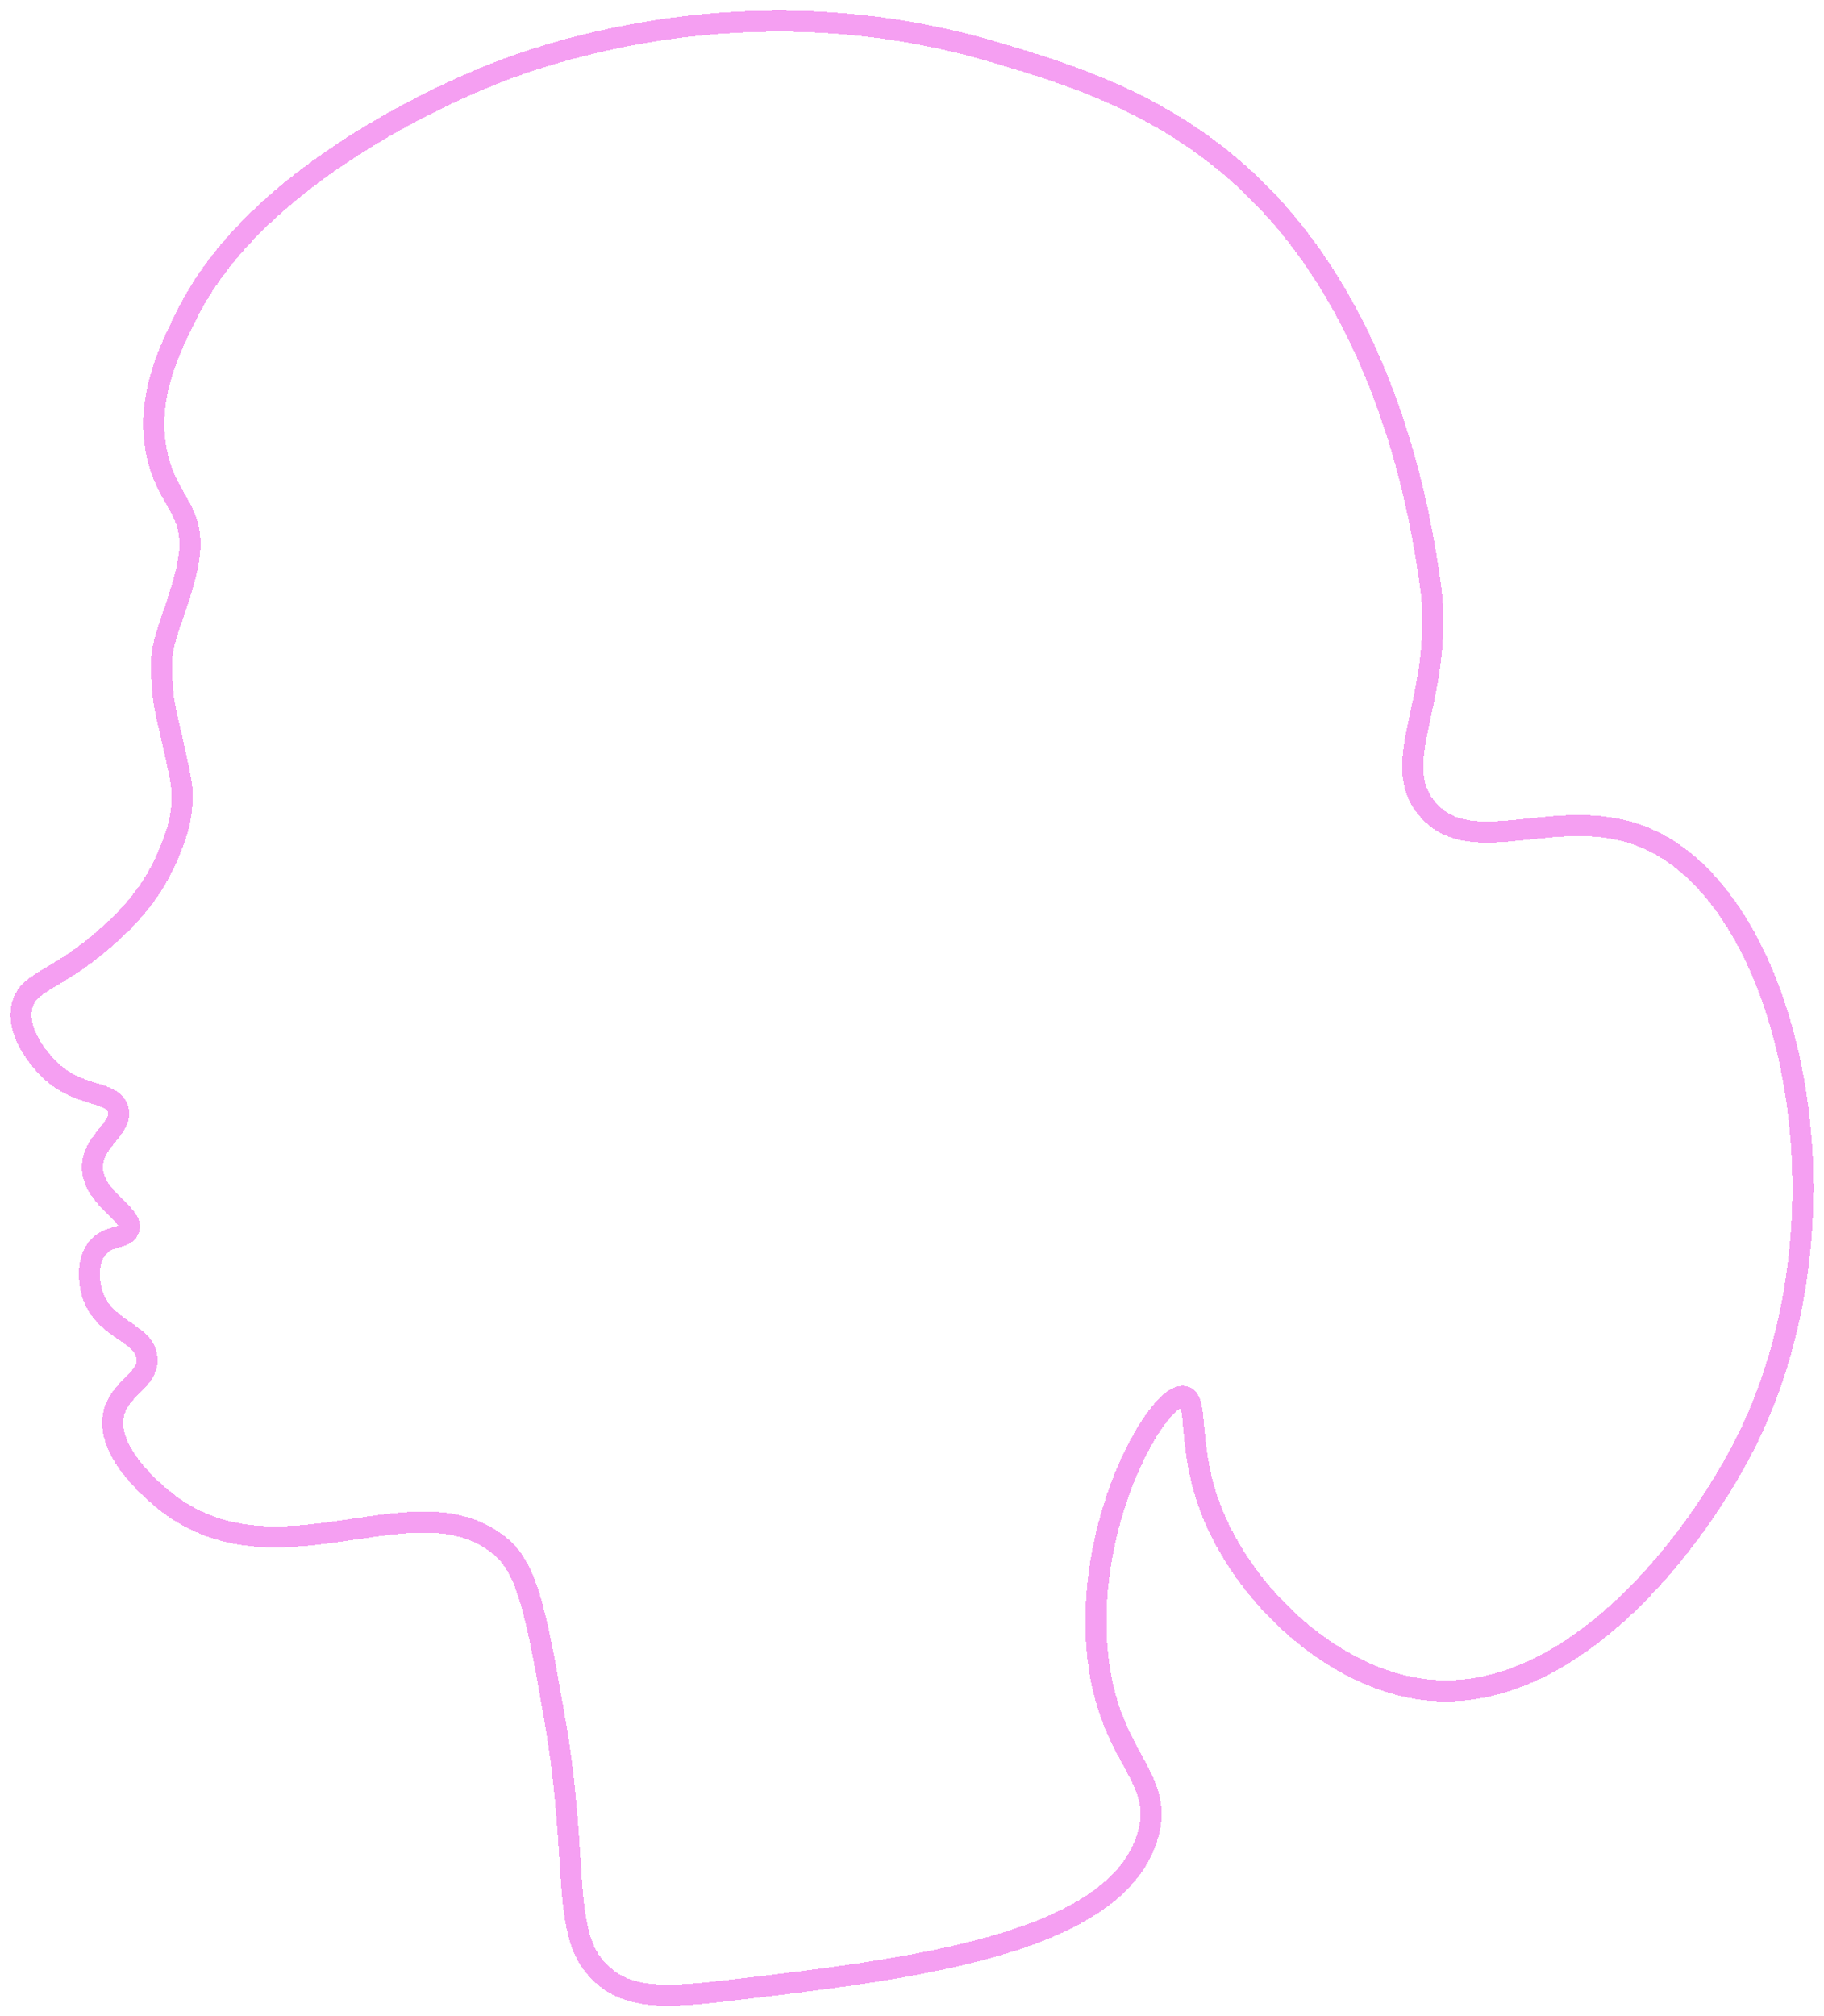 <svg width="693" height="766" viewBox="0 0 693 766" fill="none" xmlns="http://www.w3.org/2000/svg">
<g filter="url(#filter0_d_244_506)">
<path d="M72.077 205.087C71.036 219.343 61.926 236.523 61.502 245.661C61.153 253.159 61.978 260.208 61.978 260.208C62.603 265.527 63.443 268.399 65.117 275.792C67.593 286.751 68.827 292.227 69.088 295.539C69.95 306.527 66.306 315.129 63.674 321.328C56.639 337.911 45.149 347.982 38.352 353.816C20.676 368.982 10.205 368.855 8.279 378.68C5.981 390.407 18.616 402.209 19.404 402.933C30.678 413.213 42.703 410.273 44.815 417.345C47.031 424.753 34.299 429.639 35.147 440.397C36.04 451.766 51.136 457.488 48.935 463.172C47.544 466.753 41.386 464.962 37.118 469.998C32.031 476.003 34.597 485.858 34.857 486.813C38.843 501.337 54.921 501.912 55.836 511.938C56.617 520.487 45.194 523.262 43.119 533.445C39.899 549.253 62.625 566.254 64.722 567.791C107.289 598.944 158.966 556.757 190.586 583.897C200.864 592.722 204.136 611.35 210.672 648.612C220.779 706.226 211.974 732.731 230 747.196C239.608 754.91 251.752 755.126 274.813 752.448C345.438 744.234 424.199 735.073 436.186 693.022C442.678 670.246 420.175 663.681 416.792 622.211C412.672 571.745 440.552 524.68 449.914 526.545C455.231 527.604 451.349 543.814 458.674 565.605C470.216 599.958 504.179 632.051 538.513 637.527C595.039 646.538 644.7 582.151 664.266 541.979C705.762 456.786 680.834 338.956 626.109 314.718C593.269 300.171 559.581 323.715 542.314 303.364C527.21 285.565 548.003 262.469 543.801 220.767C543.801 220.767 543.541 218.746 543.139 215.986C540.194 196.06 529.582 124.168 482.248 73.321C448.174 36.722 407.816 24.712 378.144 15.894C290.549 -10.156 216.413 13.469 193.115 21.922C186.221 24.421 100.381 56.551 71.118 115.313C64.291 129.025 55.204 147.272 59.561 168.182C63.265 185.952 73.245 189.182 72.077 205.087Z" stroke="#F59FF2" stroke-width="8" stroke-miterlimit="10" stroke-linejoin="bevel" shape-rendering="crispEdges"/>
</g>
<defs>
<filter id="filter0_d_244_506" x="-0.001" y="-0" width="693.001" height="766.005" filterUnits="userSpaceOnUse" color-interpolation-filters="sRGB">
<feFlood flood-opacity="0" result="BackgroundImageFix"/>
<feColorMatrix in="SourceAlpha" type="matrix" values="0 0 0 0 0 0 0 0 0 0 0 0 0 0 0 0 0 0 127 0" result="hardAlpha"/>
<feOffset dy="4"/>
<feGaussianBlur stdDeviation="2"/>
<feComposite in2="hardAlpha" operator="out"/>
<feColorMatrix type="matrix" values="0 0 0 0 0 0 0 0 0 0 0 0 0 0 0 0 0 0 0.25 0"/>
<feBlend mode="normal" in2="BackgroundImageFix" result="effect1_dropShadow_244_506"/>
<feBlend mode="normal" in="SourceGraphic" in2="effect1_dropShadow_244_506" result="shape"/>
</filter>
</defs>
</svg>
